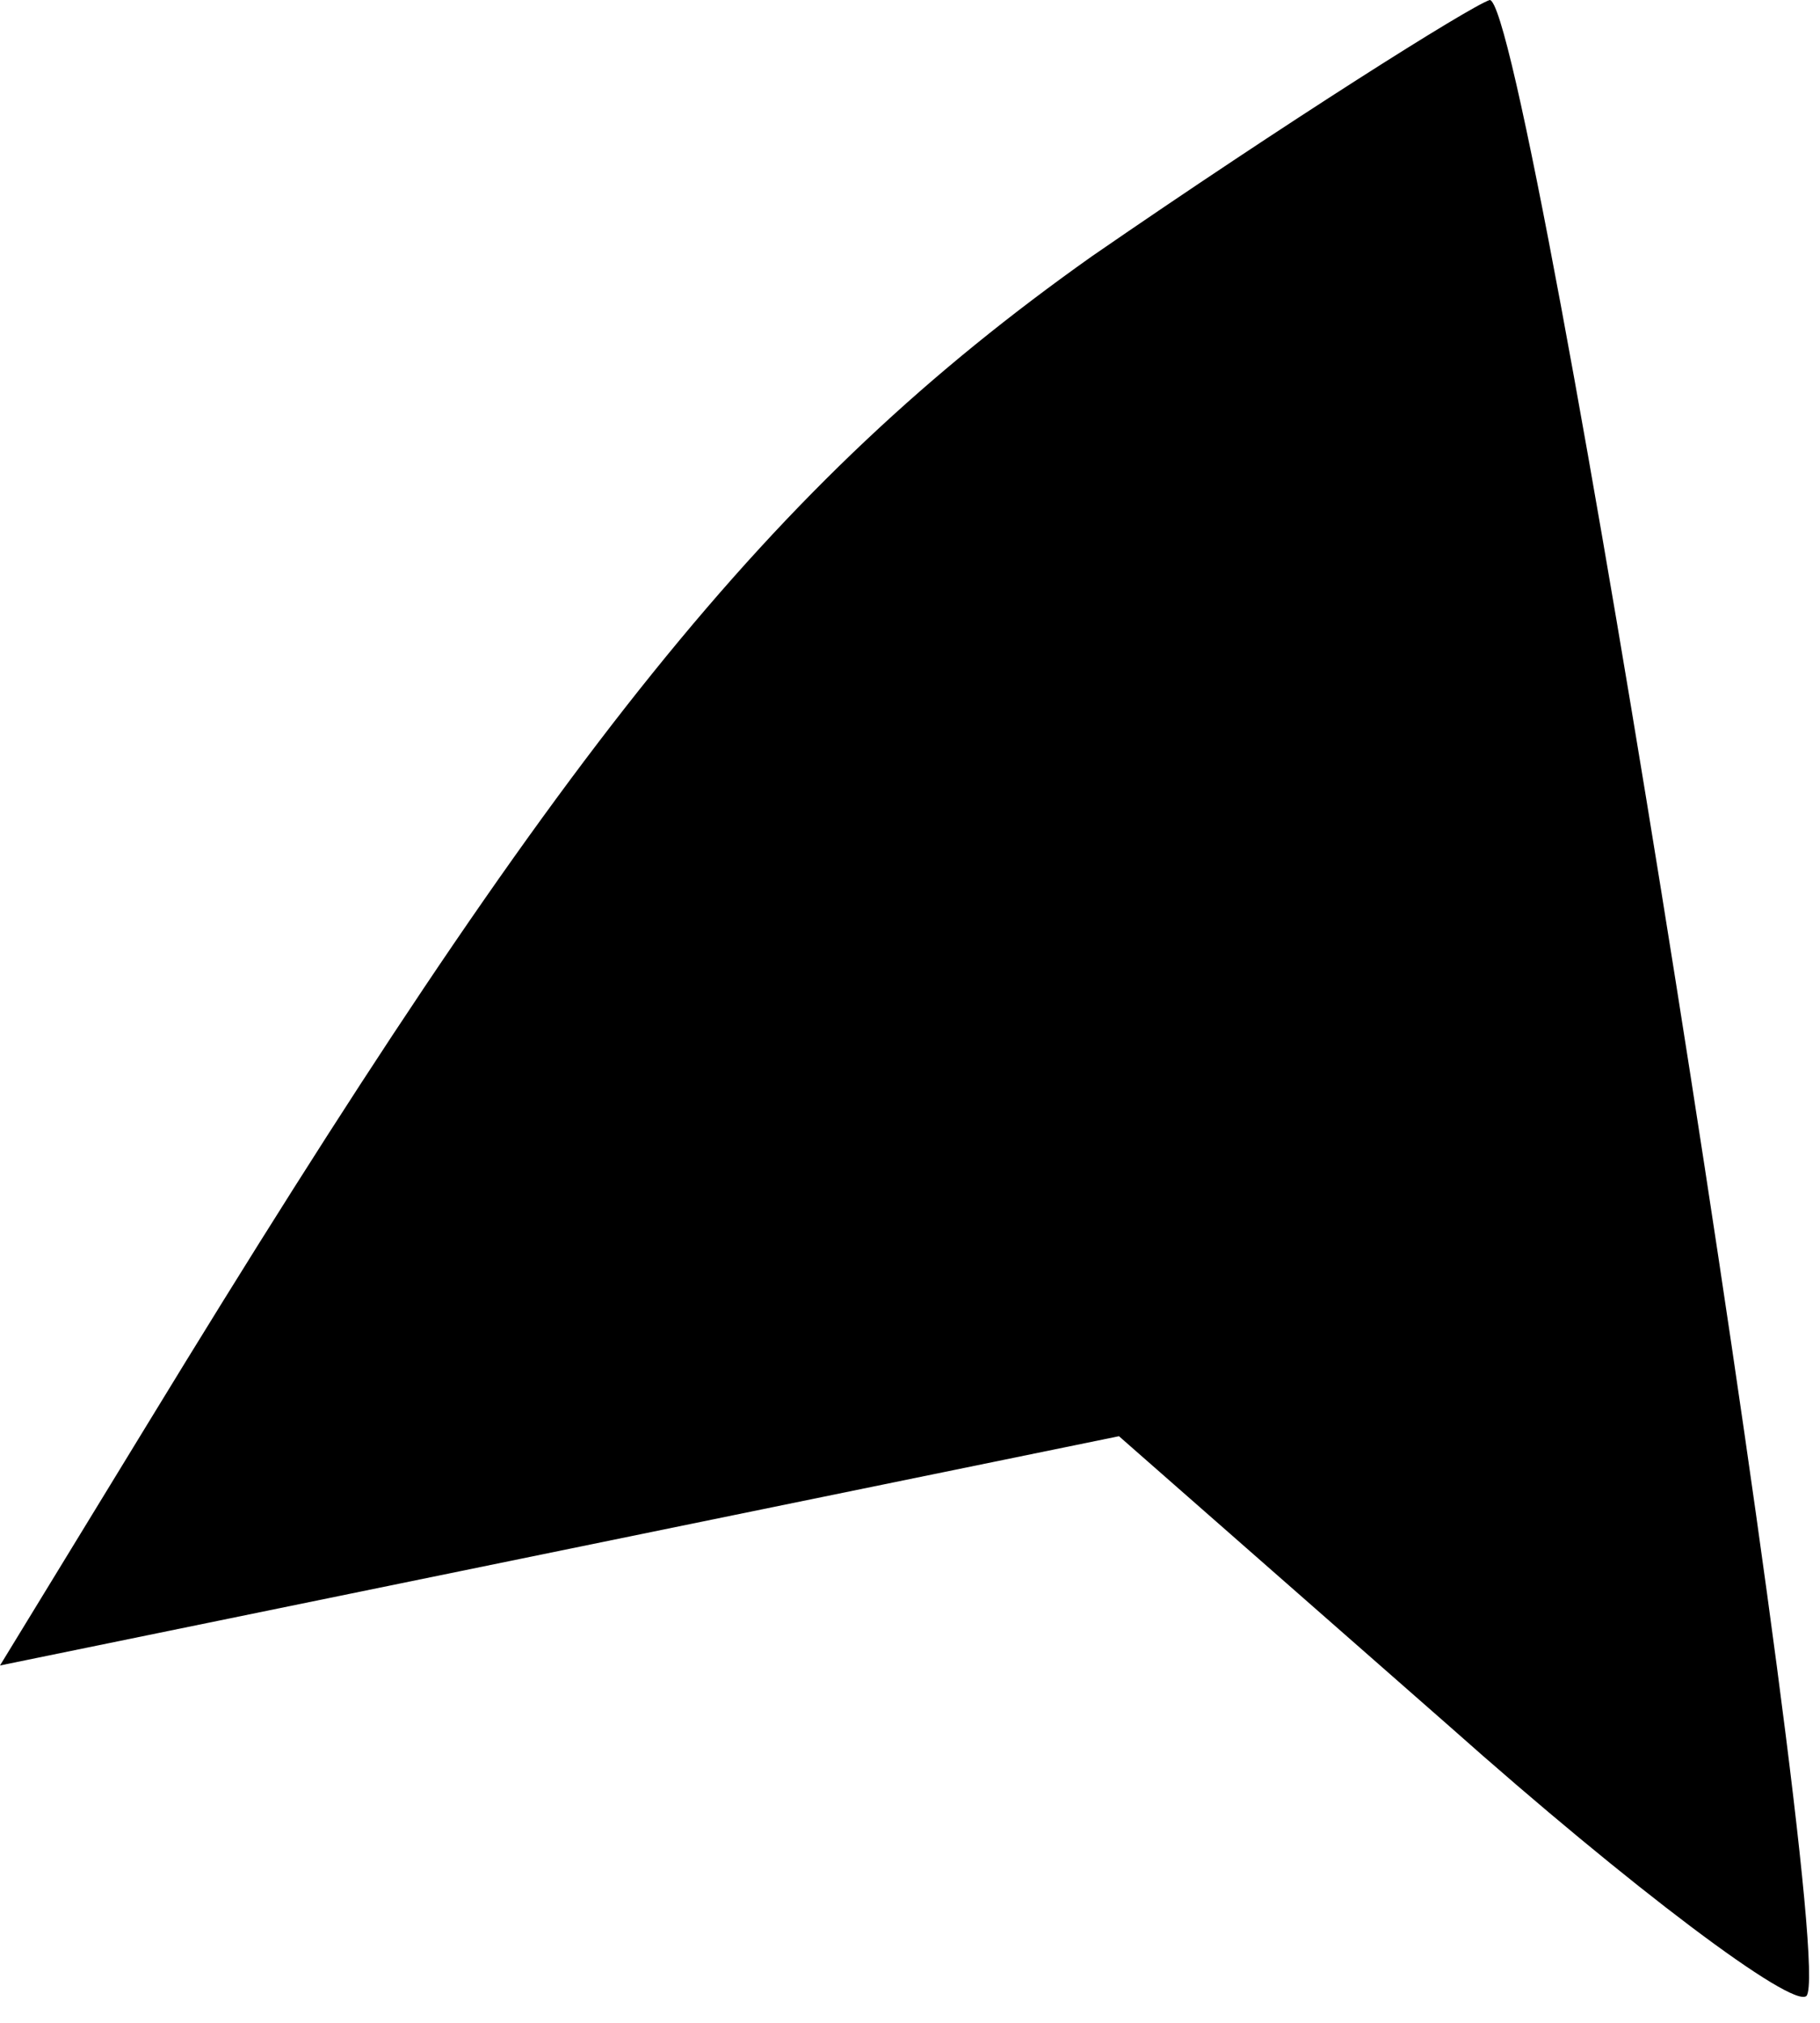 <?xml version="1.0" standalone="no"?>
<!DOCTYPE svg PUBLIC "-//W3C//DTD SVG 20010904//EN"
 "http://www.w3.org/TR/2001/REC-SVG-20010904/DTD/svg10.dtd">
<svg version="1.0" xmlns="http://www.w3.org/2000/svg"
 width="27pt" height="30pt" viewBox="0 0 27 30"
 preserveAspectRatio="xMidYMid meet">
<g transform="translate(0,30) scale(0.1,-0.1)"
fill="#000000" stroke="none">
<path fill="#000000" stroke="none" d="M162 262 c-48 -34 -79 -73 -140 -173
l-22 -36 83 17 83 17 49 -43 c27 -24 51 -42 53 -40 5 6 -41 296 -47 296 -3 -1
-30 -18 -59 -38z"/>
</g>
</svg>
